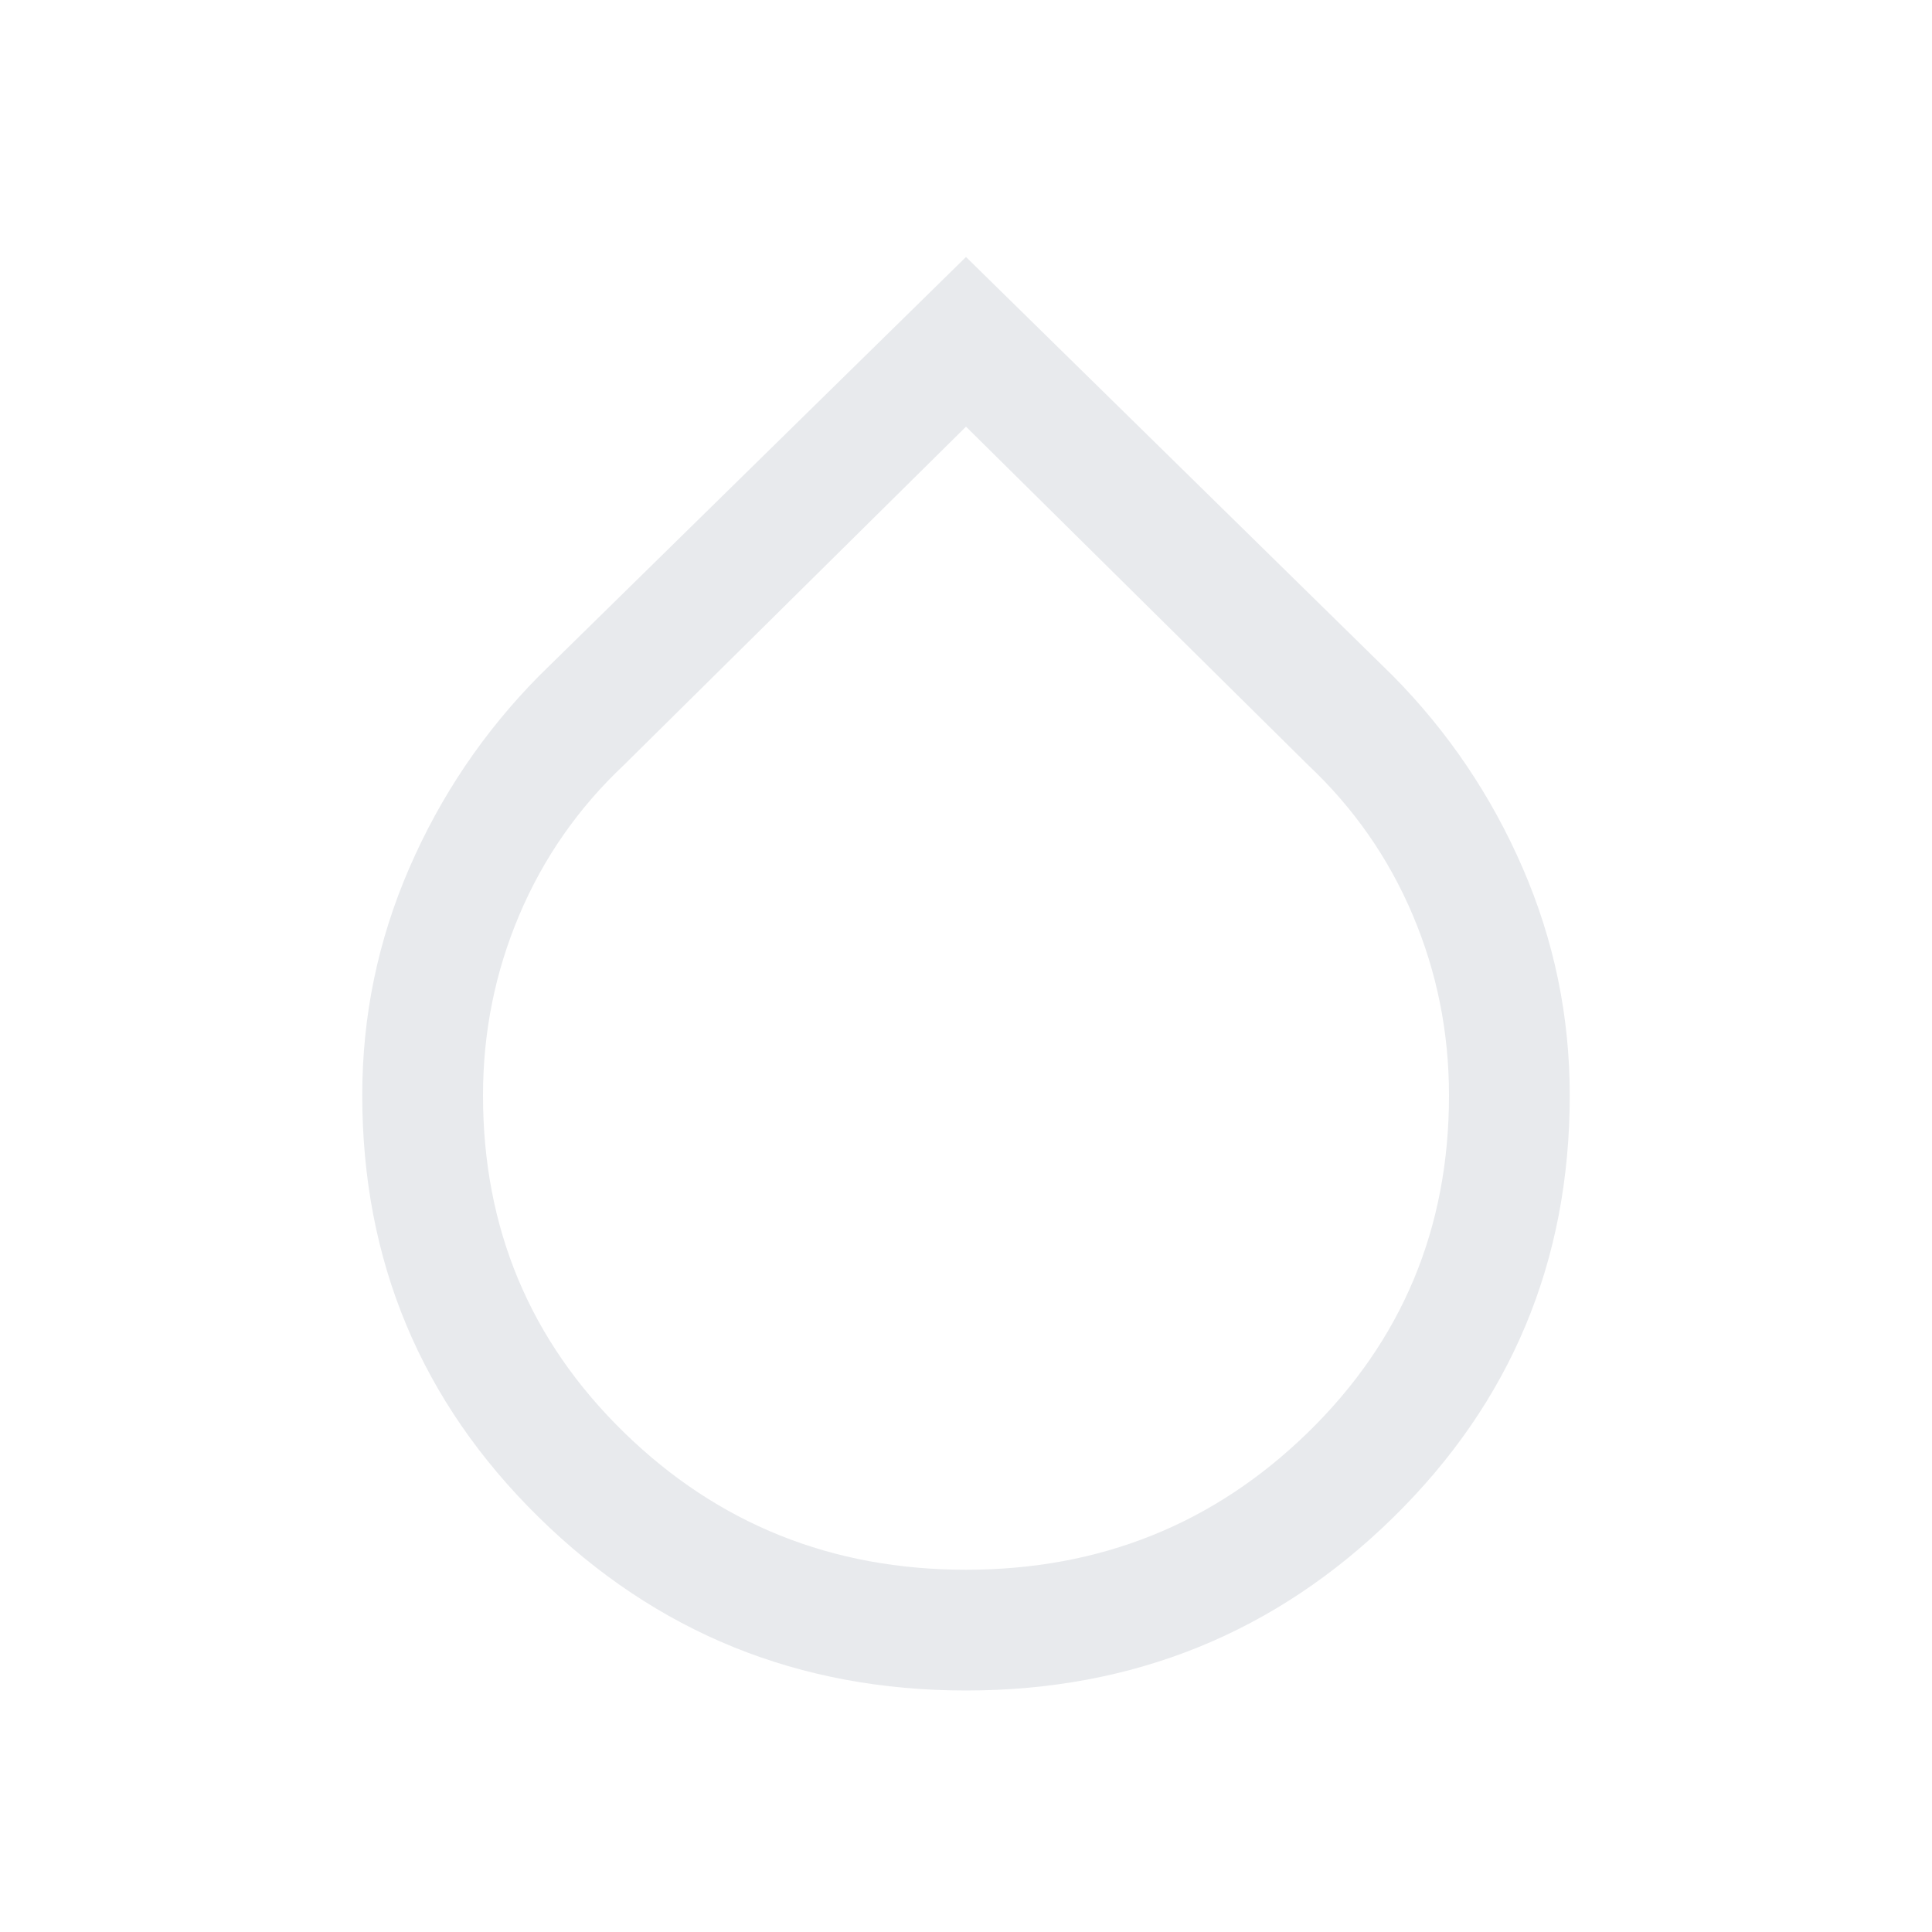 <svg xmlns="http://www.w3.org/2000/svg" height="24px" viewBox="0 -960 960 960" width="24px" fill="#e8eaed"><path d="M480-120q-124.69 0-212.34-86.12Q180-292.24 180-415.8q0-58.97 23.35-112.81 23.34-53.85 64.5-95.54L480-832.31l212.15 208.16q41.16 41.69 64.5 95.55Q780-474.74 780-415.72q0 123.64-87.66 209.68Q604.69-120 480-120Zm0-60q100 0 170-68.31t70-167.39q0-47.05-18-89.58-18-42.54-52-74.57L480-748 310-579.85q-34 32.03-52 74.57-18 42.53-18 89.58 0 99.08 70 167.39Q380-180 480-180Z"/></svg>